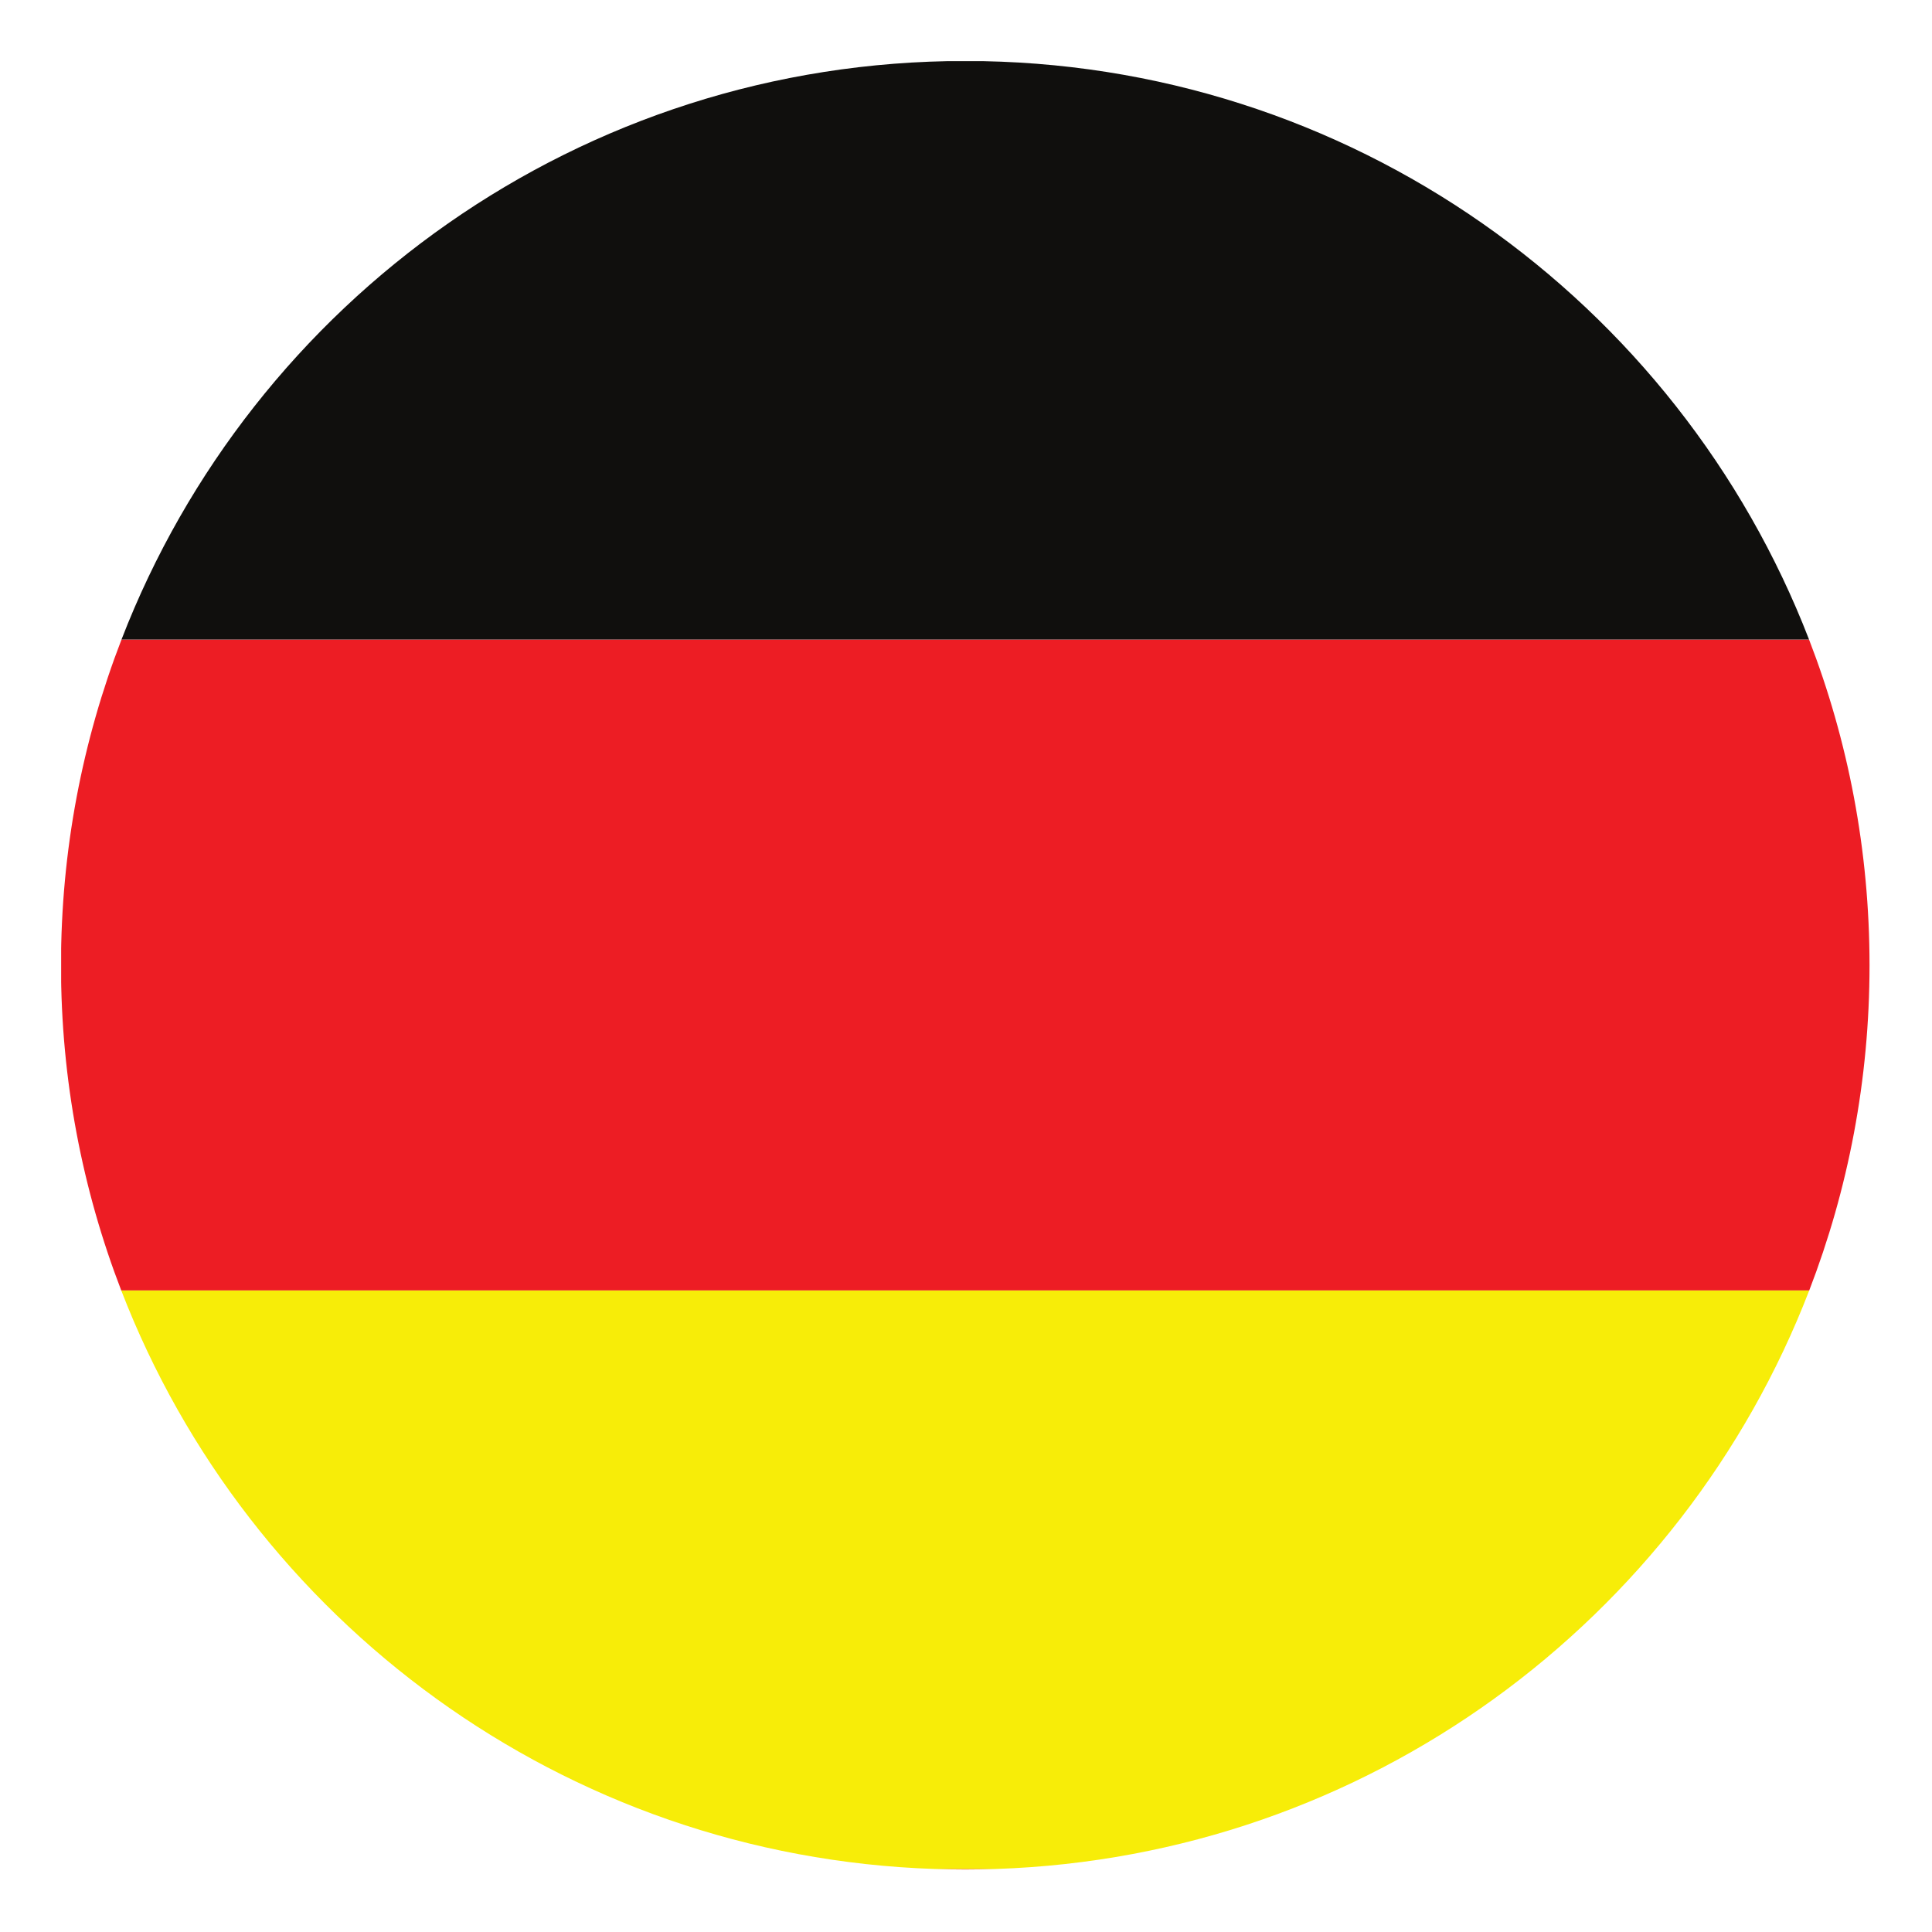 <svg xmlns="http://www.w3.org/2000/svg" xmlns:xlink="http://www.w3.org/1999/xlink" width="300" zoomAndPan="magnify" viewBox="0 0 224.88 225" height="300" preserveAspectRatio="xMidYMid meet" version="1.0"><defs><clipPath id="ed6618fbfe"><path d="M 108 217 L 116 217 L 116 217.762 L 108 217.762 Z M 108 217 " clip-rule="nonzero"/></clipPath><clipPath id="e5d2f8c369"><path d="M 7.062 74 L 217.699 74 L 217.699 151 L 7.062 151 Z M 7.062 74 " clip-rule="nonzero"/></clipPath><clipPath id="5aebf9f46d"><path d="M 14 7.121 L 211 7.121 L 211 75 L 14 75 Z M 14 7.121 " clip-rule="nonzero"/></clipPath><clipPath id="35a8ea330c"><path d="M 14 150 L 211 150 L 211 217.762 L 14 217.762 Z M 14 150 " clip-rule="nonzero"/></clipPath></defs><g clip-path="url(#ed6618fbfe)"><path fill="#ed1d24" d="M 112.355 217.723 C 113.551 217.723 114.738 217.699 115.926 217.66 L 108.785 217.66 C 109.973 217.699 111.16 217.723 112.355 217.723 " fill-opacity="1" fill-rule="nonzero"/></g><g clip-path="url(#e5d2f8c369)"><path fill="#ed1d24" d="M 14.09 74.48 C 9.543 86.25 7.043 99.039 7.043 112.418 C 7.043 125.766 9.531 138.535 14.062 150.289 L 210.641 150.289 C 215.172 138.535 217.664 125.766 217.664 112.418 C 217.664 99.039 215.168 86.25 210.621 74.48 L 14.09 74.48 " fill-opacity="1" fill-rule="nonzero"/></g><g clip-path="url(#5aebf9f46d)"><path fill="#100f0d" d="M 112.355 7.102 C 67.566 7.102 29.316 35.062 14.09 74.48 L 210.621 74.48 C 195.391 35.062 157.141 7.102 112.355 7.102 " fill-opacity="1" fill-rule="nonzero"/></g><g clip-path="url(#35a8ea330c)"><path fill="#f7ed08" d="M 108.785 217.66 L 115.926 217.66 C 159.188 216.215 195.836 188.68 210.641 150.289 L 14.062 150.289 C 28.871 188.68 65.52 216.215 108.785 217.66 " fill-opacity="1" fill-rule="nonzero"/></g></svg>